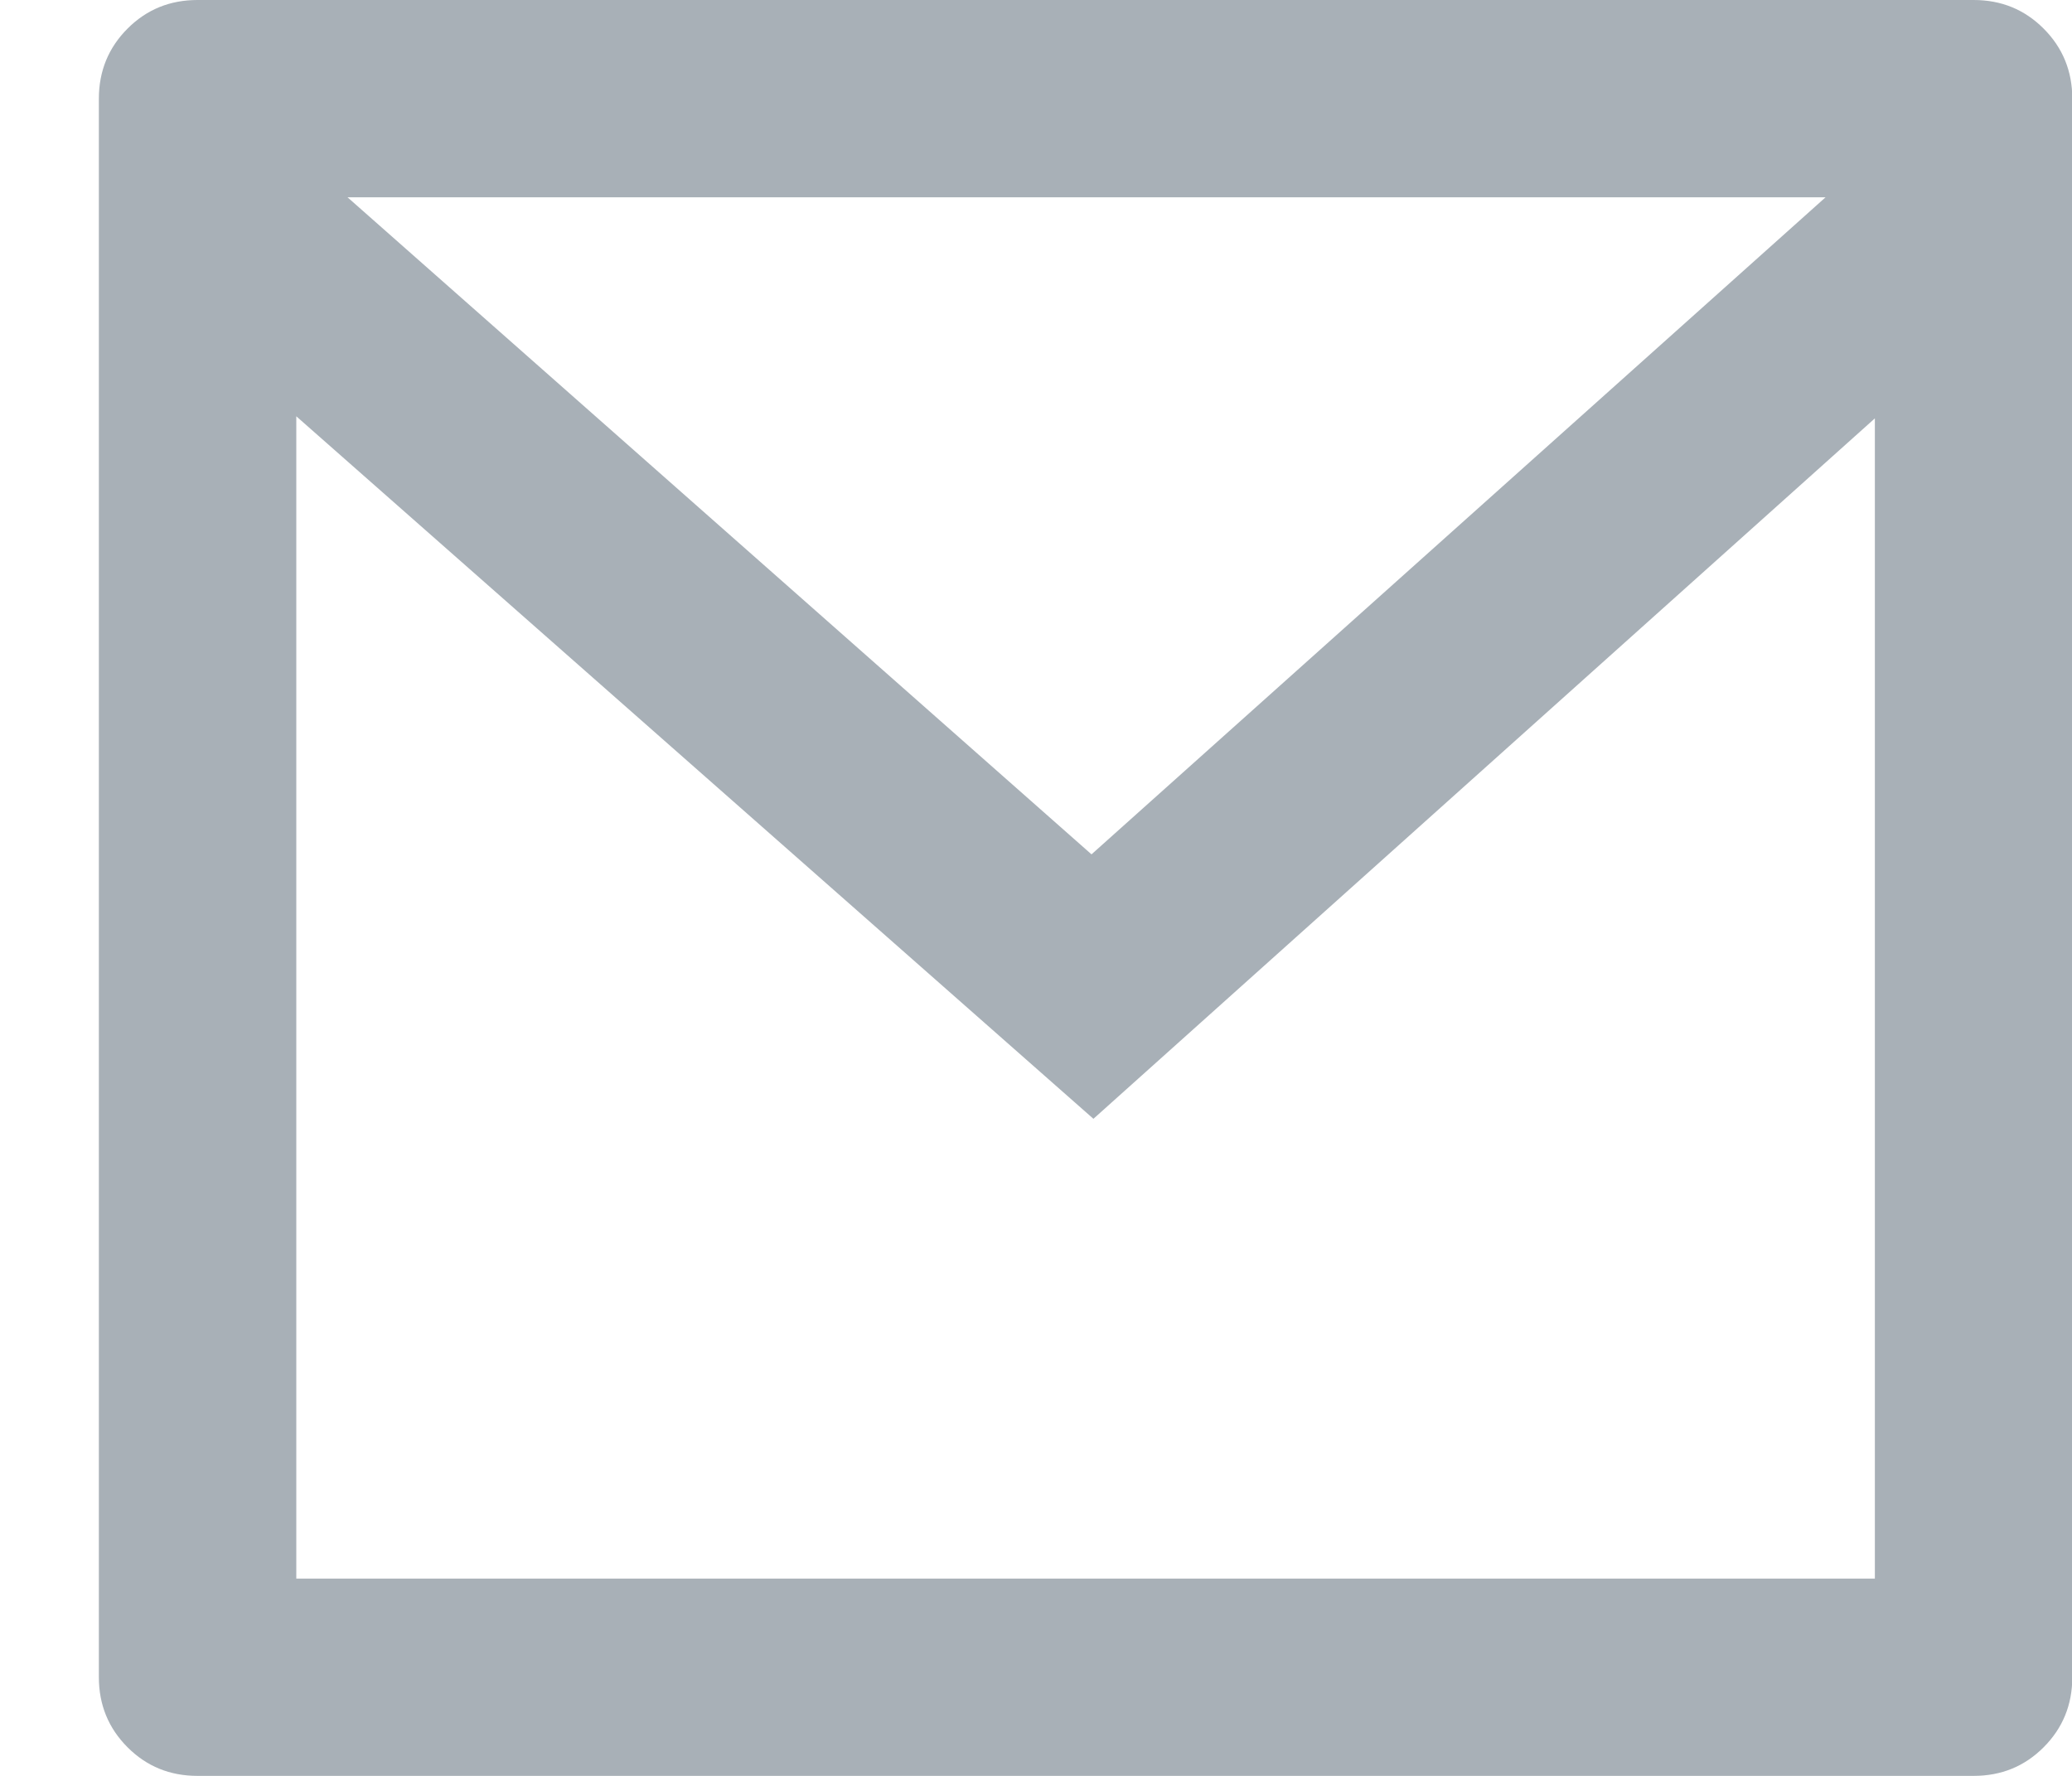 <svg width="14" height="12" viewBox="0 0 14 12" fill="none" xmlns="http://www.w3.org/2000/svg">
<path d="M1.335 0H13.335C13.522 0 13.679 0.064 13.808 0.193C13.937 0.322 14.002 0.48 14.002 0.667V11.333C14.002 11.52 13.937 11.678 13.808 11.807C13.679 11.936 13.522 12 13.335 12H1.335C1.148 12 0.991 11.936 0.862 11.807C0.733 11.678 0.668 11.52 0.668 11.333V0.667C0.668 0.48 0.733 0.322 0.862 0.193C0.991 0.064 1.148 0 1.335 0ZM12.668 2.827L7.388 7.56L2.002 2.813V10.667H12.668V2.827ZM2.348 1.333L7.375 5.773L12.335 1.333H2.348Z" fill="#A8B0B7"/>
</svg>

